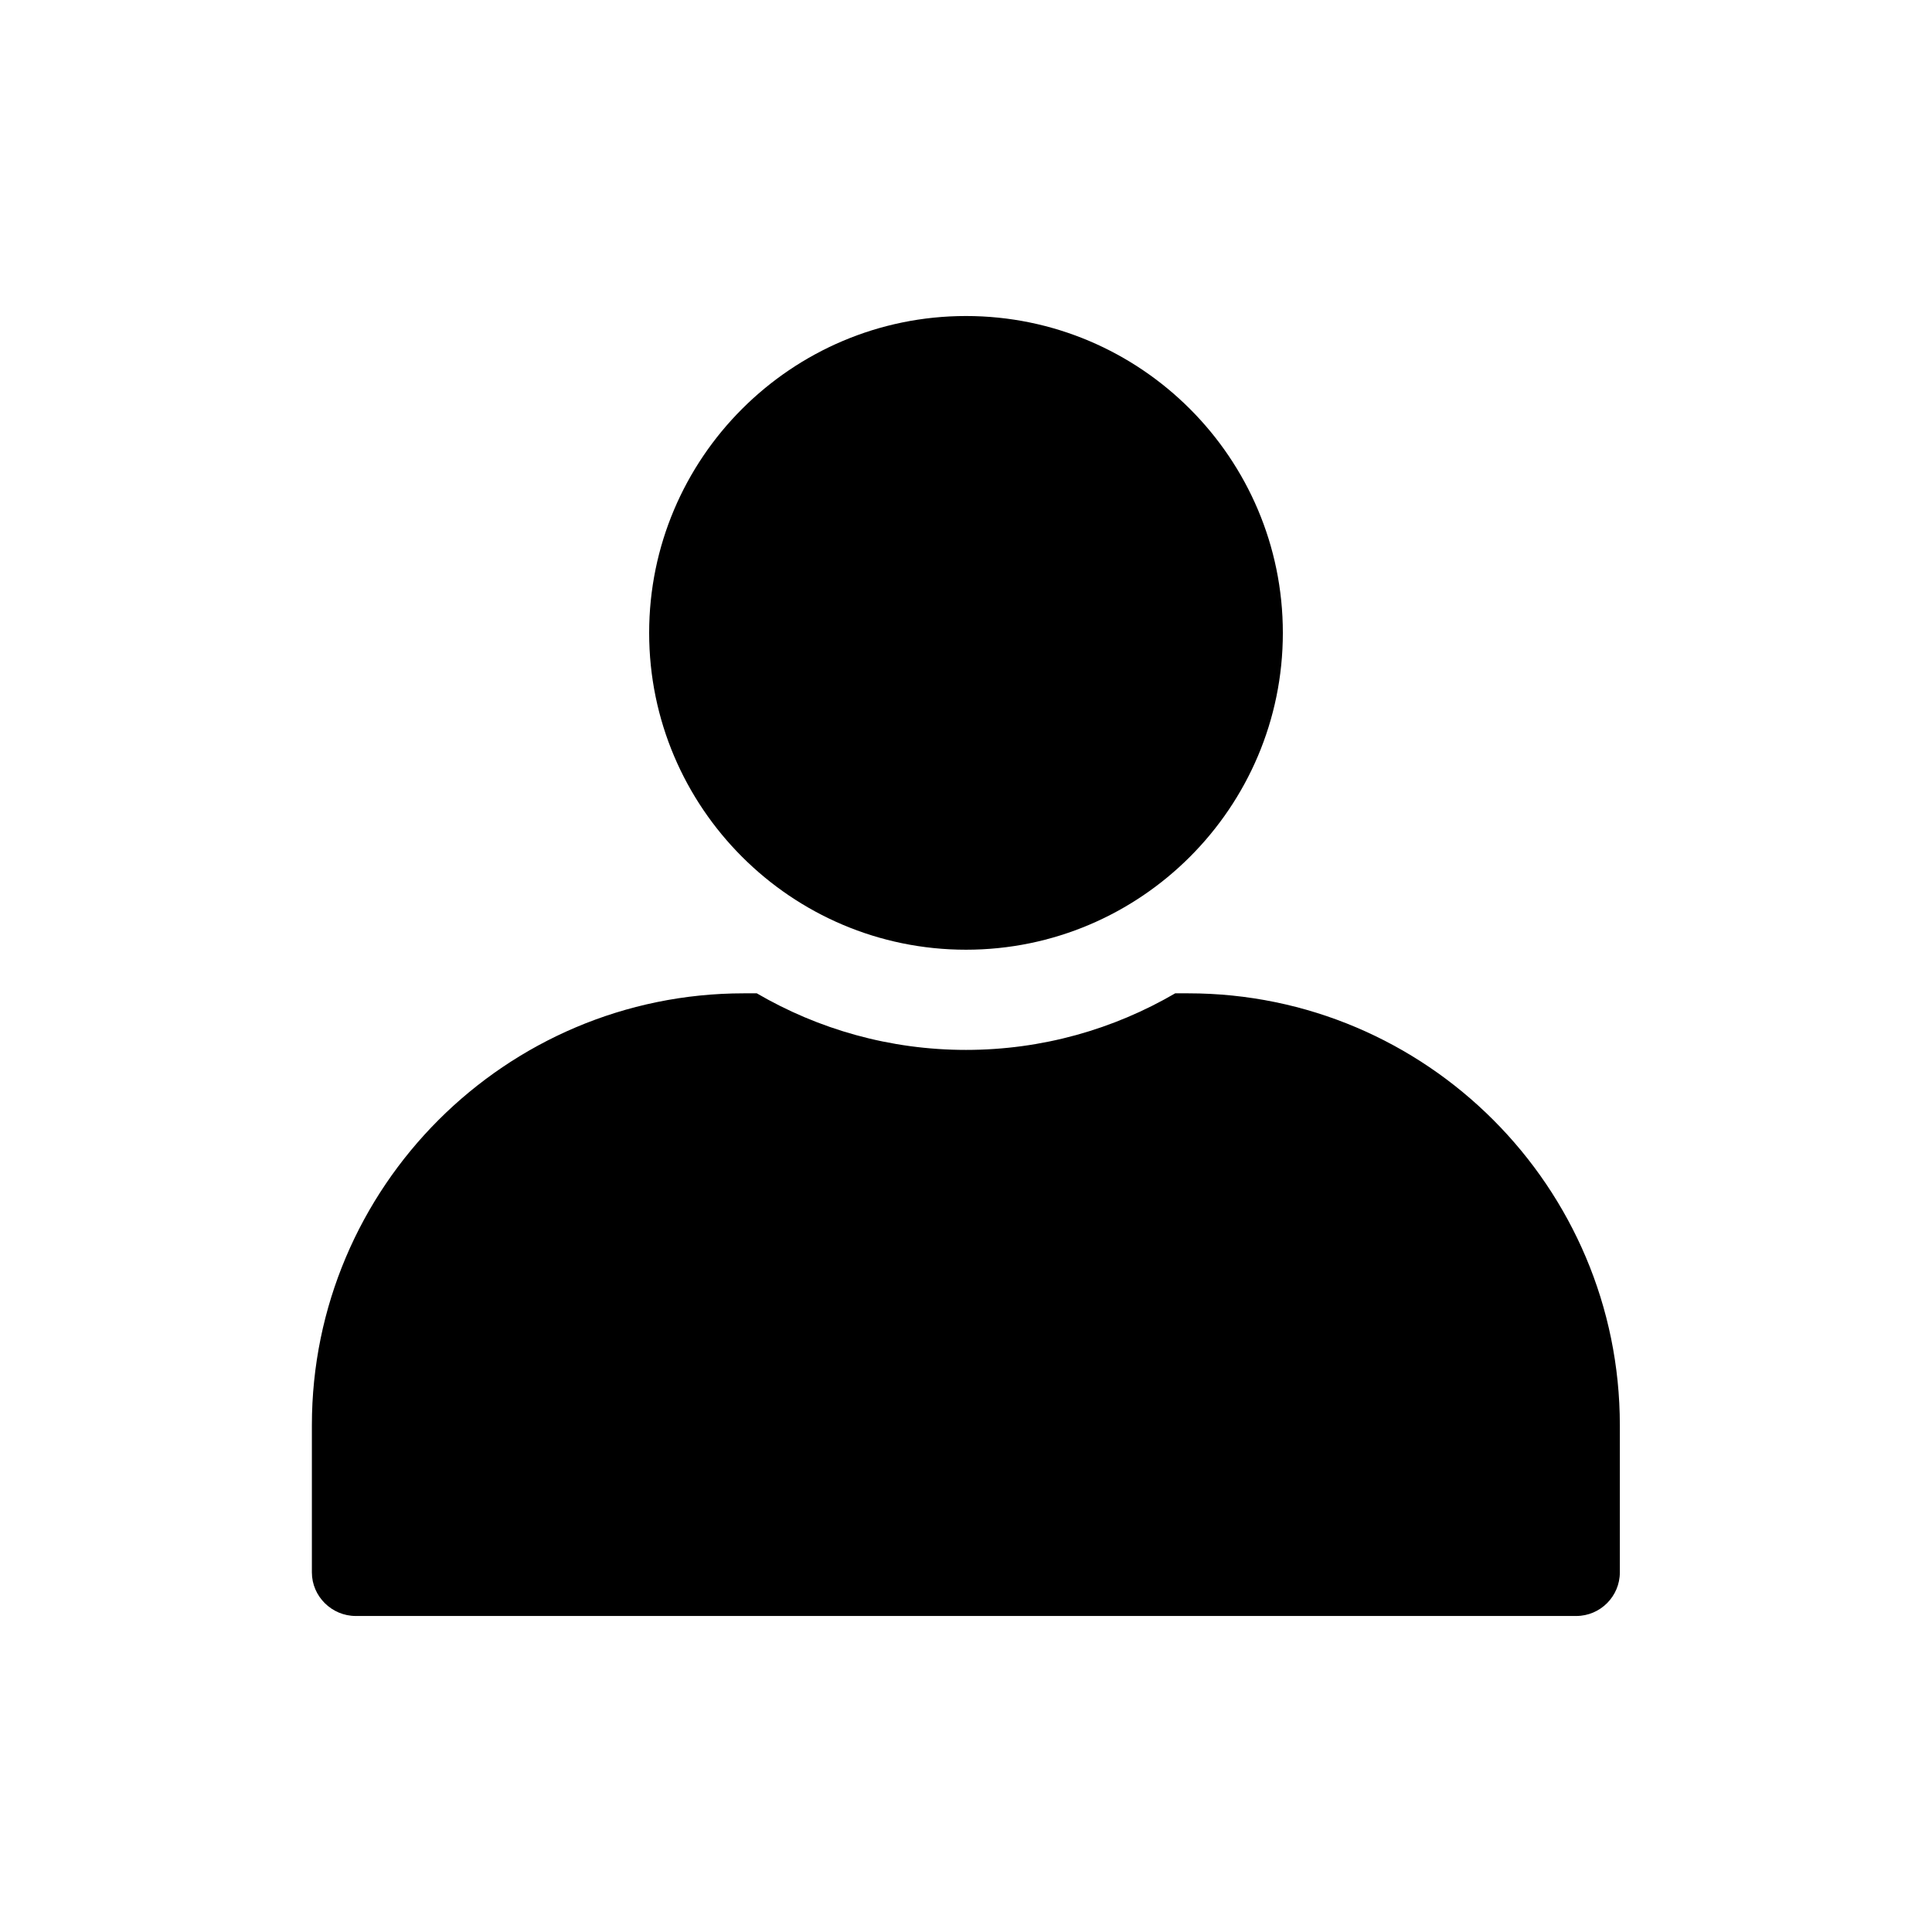 <svg version="1.2" xmlns="http://www.w3.org/2000/svg" viewBox="0 0 700 700" width="700" height="700">
	<title>user-svg</title>

	<g id="Layer">
		<path id="Layer" fill-rule="evenodd" class="s0" d="m350 344.1c63.3 0 114.8-51.5 114.8-114.8 0-63.3-51.5-114.8-114.8-114.8-63.3 0-114.8 51.5-114.8 114.8 0 63.3 51.5 114.8 114.8 114.8zm80.5 15.8h-4.7c-22.3 13-48.2 20.5-75.8 20.5-27.6 0-53.5-7.5-75.8-20.5h-4.7c-86.3 0-156.5 70.2-156.5 156.5v53.3c0 8.7 7.2 15.8 15.9 15.8h442.2c8.7 0 15.8-7.1 15.8-15.8v-53.3c0-86.3-70.1-156.5-156.4-156.5z"/>
	</g>
</svg>